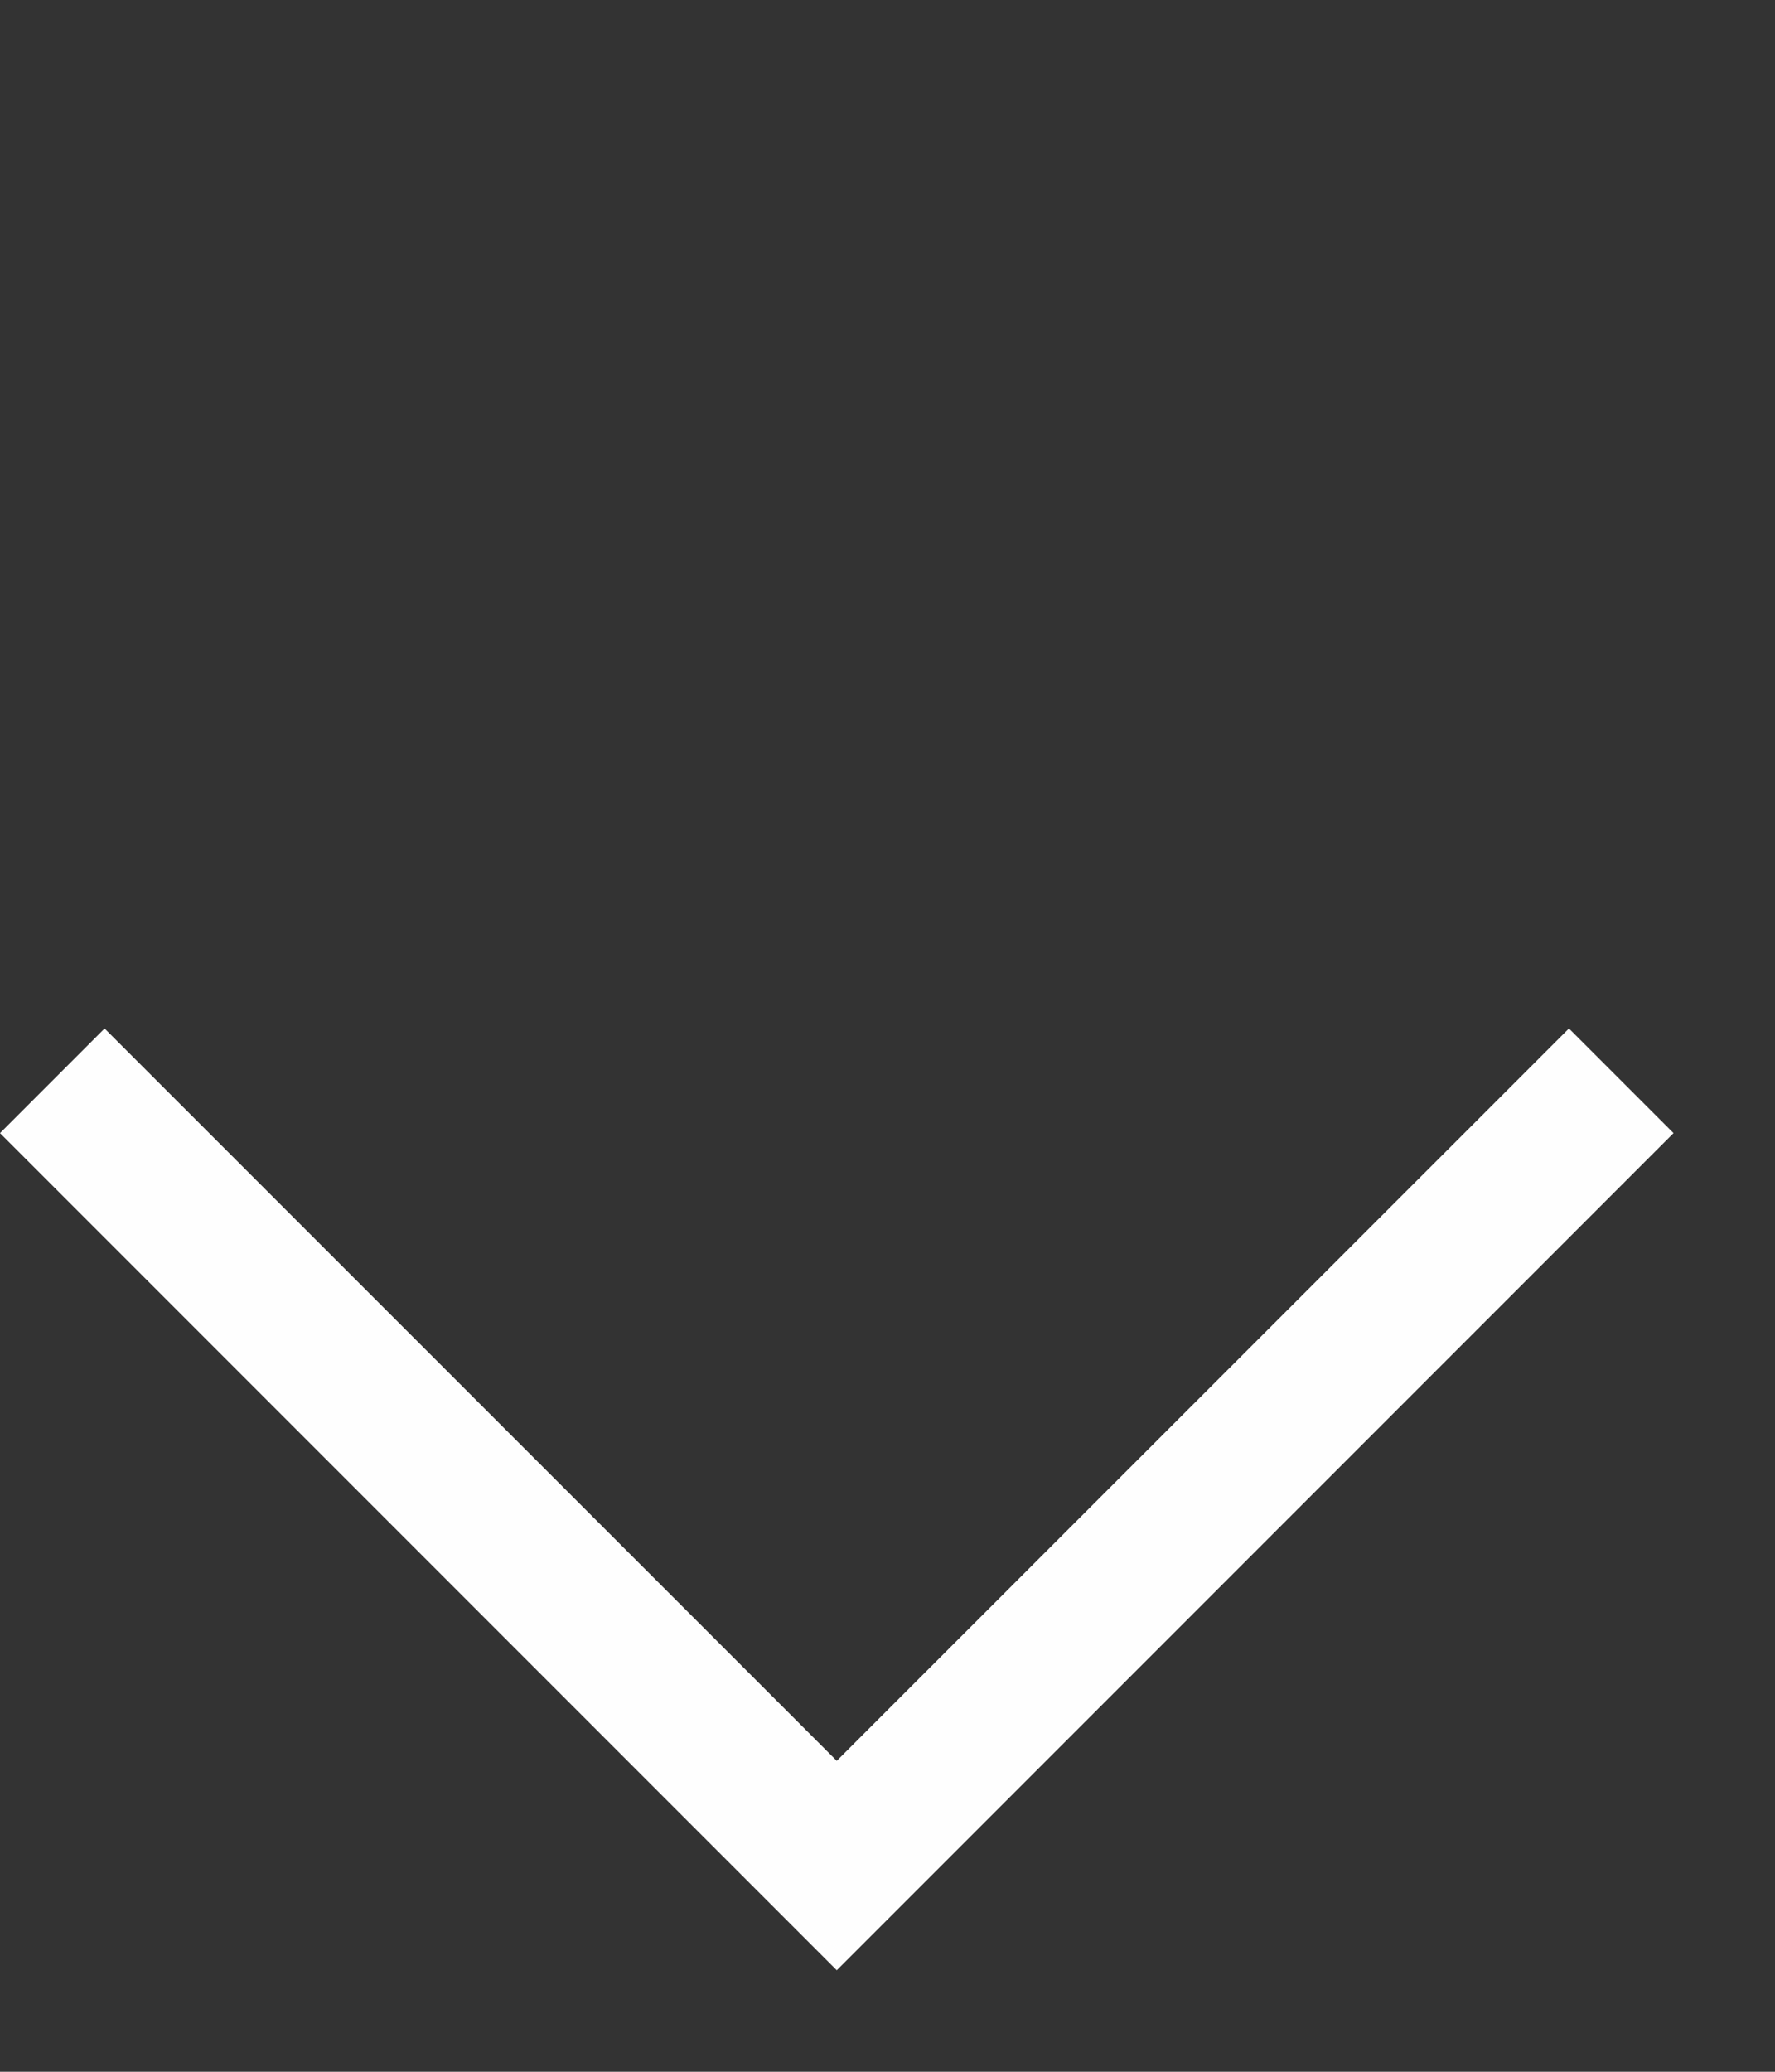 <svg width="12" height="14" viewBox="0 0 12 14" fill="none" xmlns="http://www.w3.org/2000/svg">
<rect x="0" y="0" width="12" height="14" fill="#333333" stroke="none"/>
<path d="M11.314 7.657L10.607 6.95L5.657 11.899L0.707 6.95L1.23978e-05 7.657L5.657 13.314L11.314 7.657Z" fill="#FEFEFE"/>
</svg>
